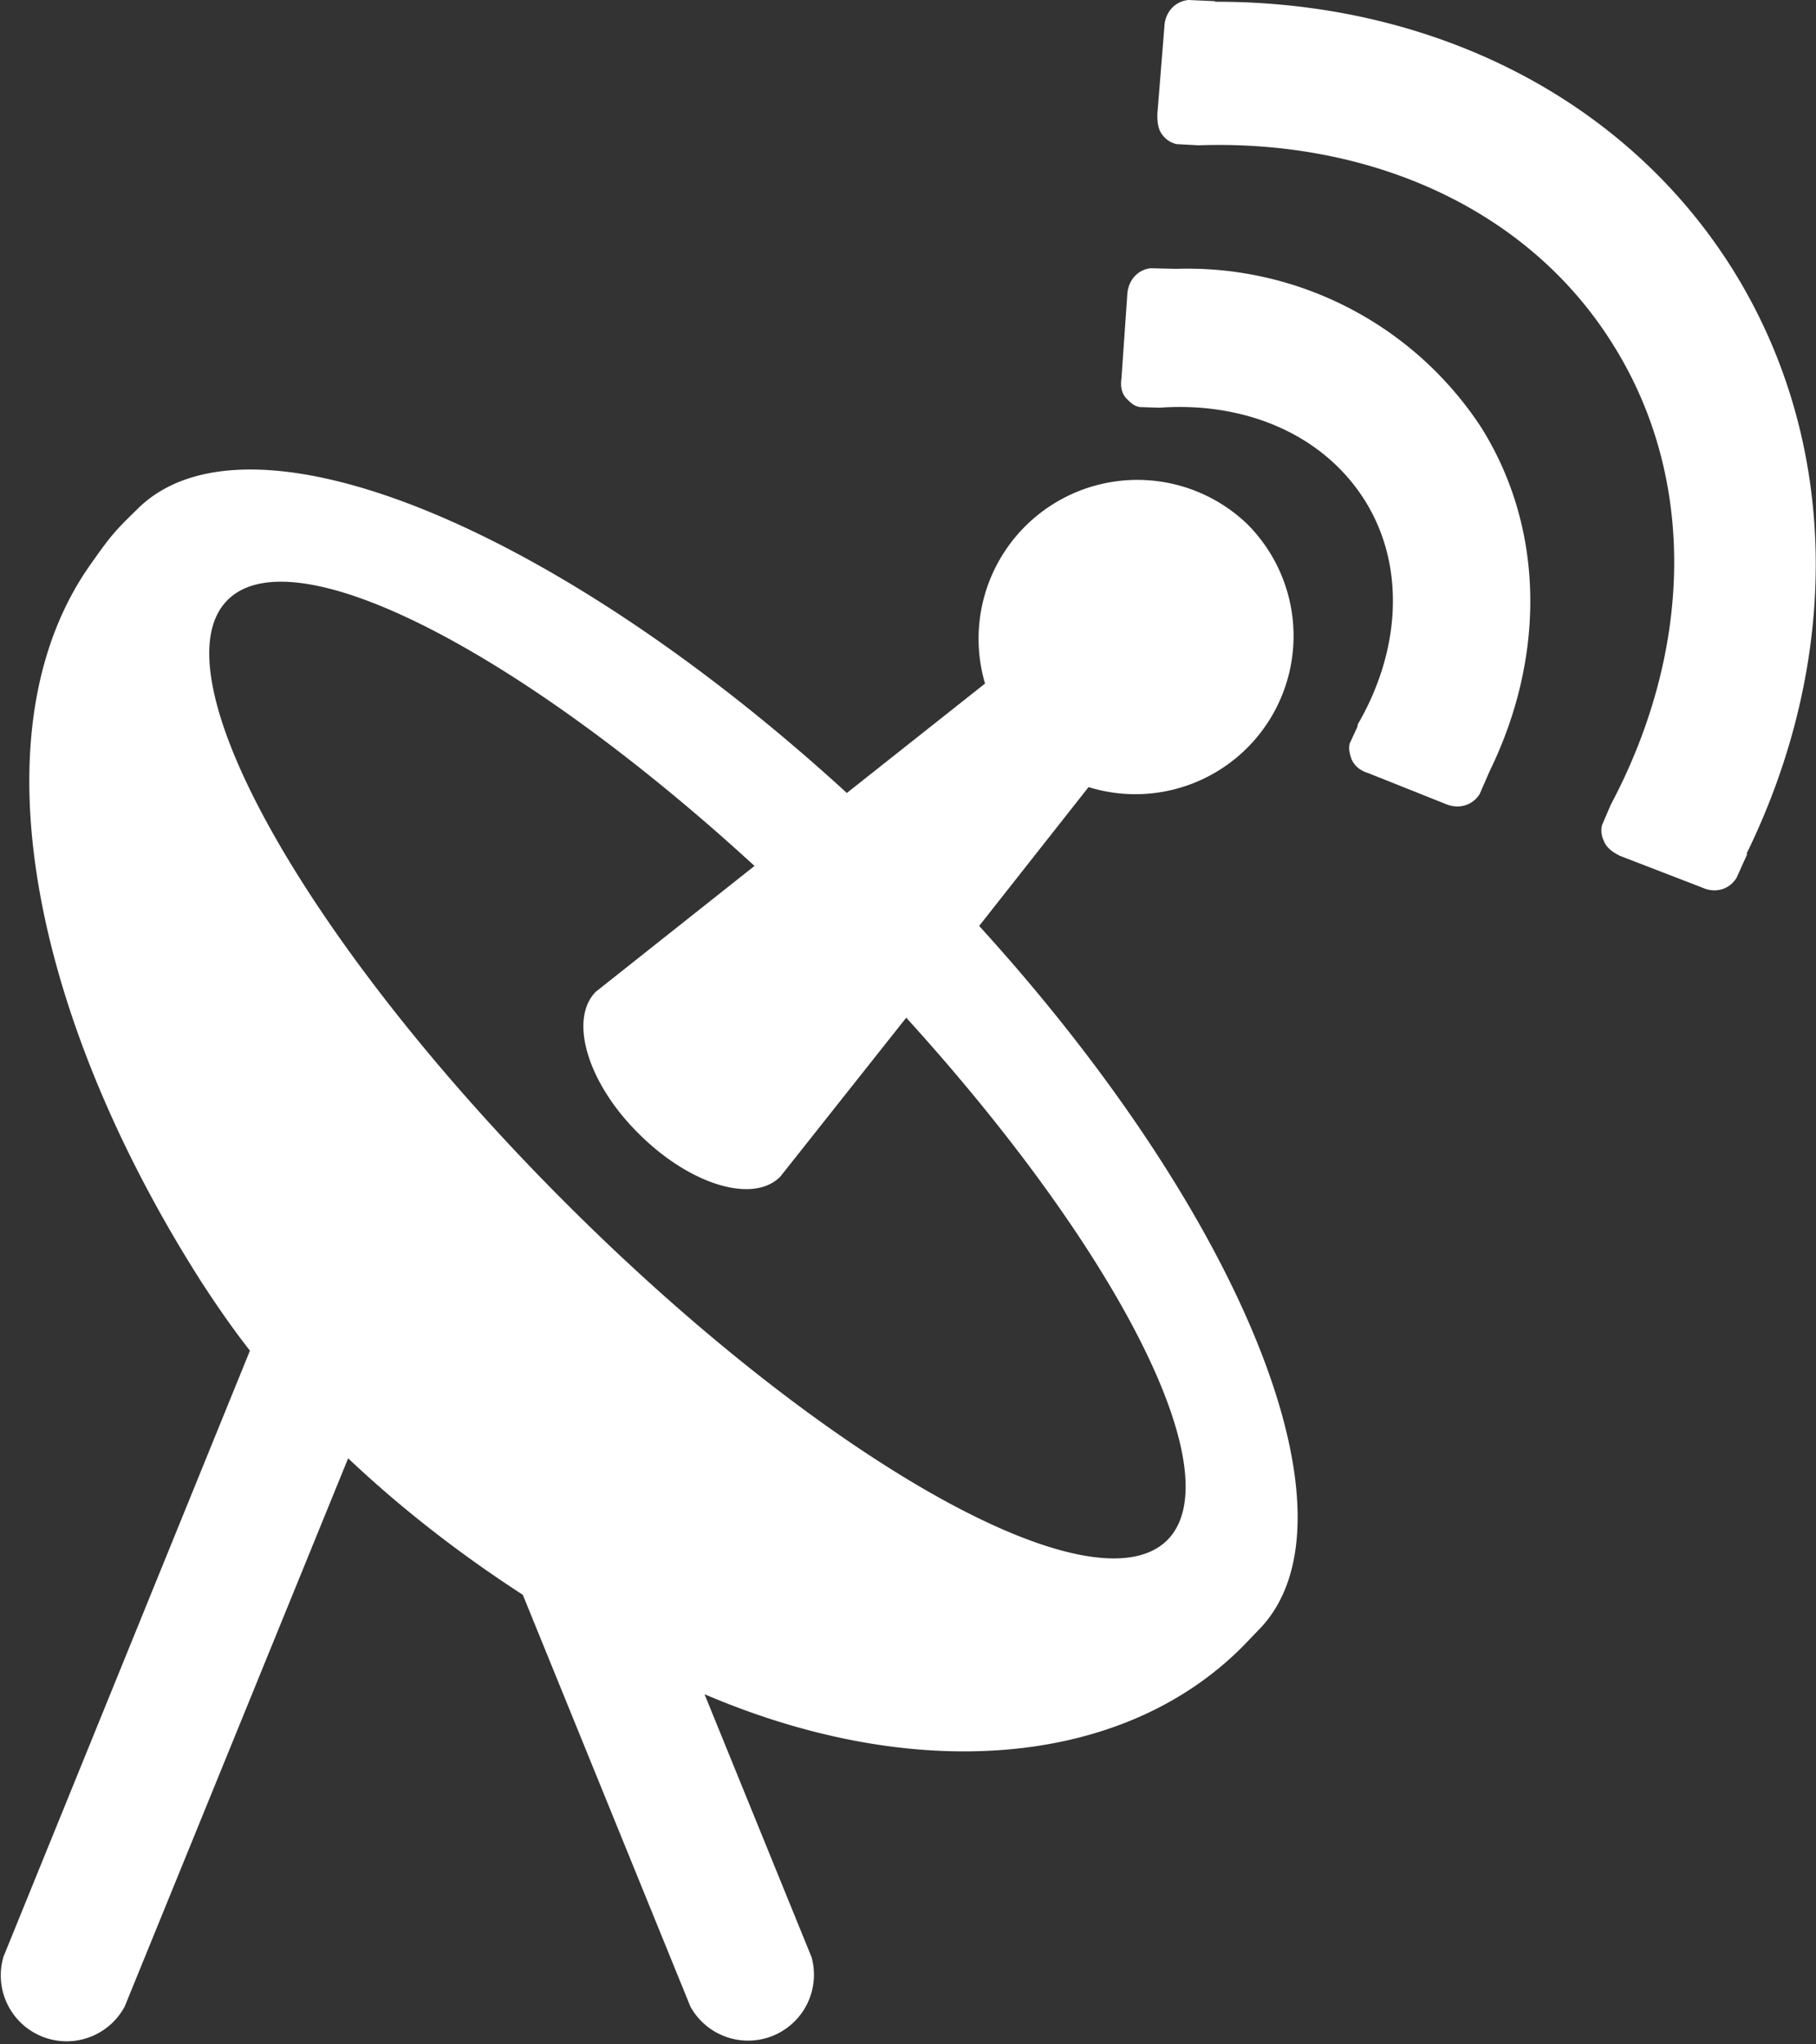 <svg xmlns="http://www.w3.org/2000/svg" xmlns:xlink="http://www.w3.org/1999/xlink" width="30.88" height="34.75" viewBox="0 0 30.88 34.75"><rect x="0" y="0" width="30.88" height="34.75" fill="#333333" stroke="none"/><defs><path id="tqeca" d="M1232.47 2283.59c-1.87-2.99-5.22-4.57-8.81-4.56v-.01l-.45-.02c-.23.02-.4.21-.41.45l-.12 1.49c0 .14.01.27.1.37a.4.4 0 0 0 .23.14l.37.02c2.9-.1 5.6 1.06 7.05 3.39 1.46 2.33 1.32 5.26-.04 7.82l-.15.35a.4.4 0 0 0 .03.26c.05.13.16.2.28.26l1.4.54c.22.1.46.03.58-.17l.18-.4-.01-.01c1.58-3.23 1.63-6.93-.23-9.92z"/><path id="tqecb" d="M1228.19 2286.27a5.97 5.97 0 0 0-5.19-2.7l-.43-.01c-.22.02-.38.2-.4.43l-.1 1.44c-.02.13 0 .26.09.35.07.07.12.12.22.14l.31.01h.04c1.44-.1 2.77.45 3.48 1.58.7 1.12.6 2.56-.12 3.8l-.01.05-.13.28c-.02.1 0 .17.03.26.05.12.15.2.28.24l1.33.53c.22.09.45.02.57-.17l.17-.39c.93-1.9.96-4.08-.14-5.84z"/><path id="tqecc" d="M1222.85 2305.18c-1.25 1.24-5.83-1.33-10.24-5.74s-6.98-9-5.74-10.24c1.12-1.12 4.98.87 8.96 4.52l-2.7 2.14c-.46.47-.14 1.55.73 2.41.87.87 1.95 1.2 2.41.73l2.14-2.7c3.6 3.96 5.55 7.76 4.44 8.88zm-1.34-12.8a2.69 2.69 0 0 0 2.7-4.47 2.7 2.7 0 0 0-4.46 2.71l-2.35 1.86c-4.96-4.54-10.2-6.7-12.07-4.82-.37.36-.45.45-.78.92-2.04 2.86-.95 7.79 1.88 12.22.26.4.53.79.82 1.16l-4.19 10.3a1.12 1.12 0 0 0 2.06.85l3.8-9.32c.9.85 1.89 1.62 2.97 2.32l2.85 7a1.12 1.12 0 0 0 2.06-.84l-1.82-4.47c3.55 1.52 7.08 1.26 9.14-.8l.27-.28c1.86-1.86-.25-7.05-4.74-11.98z"/></defs><g><g transform="translate(-1203 -2279)"><g><use fill="#fff" xlink:href="#tqeca"/></g><g><use fill="#fff" xlink:href="#tqecb"/></g><g><use fill="#fff" xlink:href="#tqecc"/></g></g></g></svg>